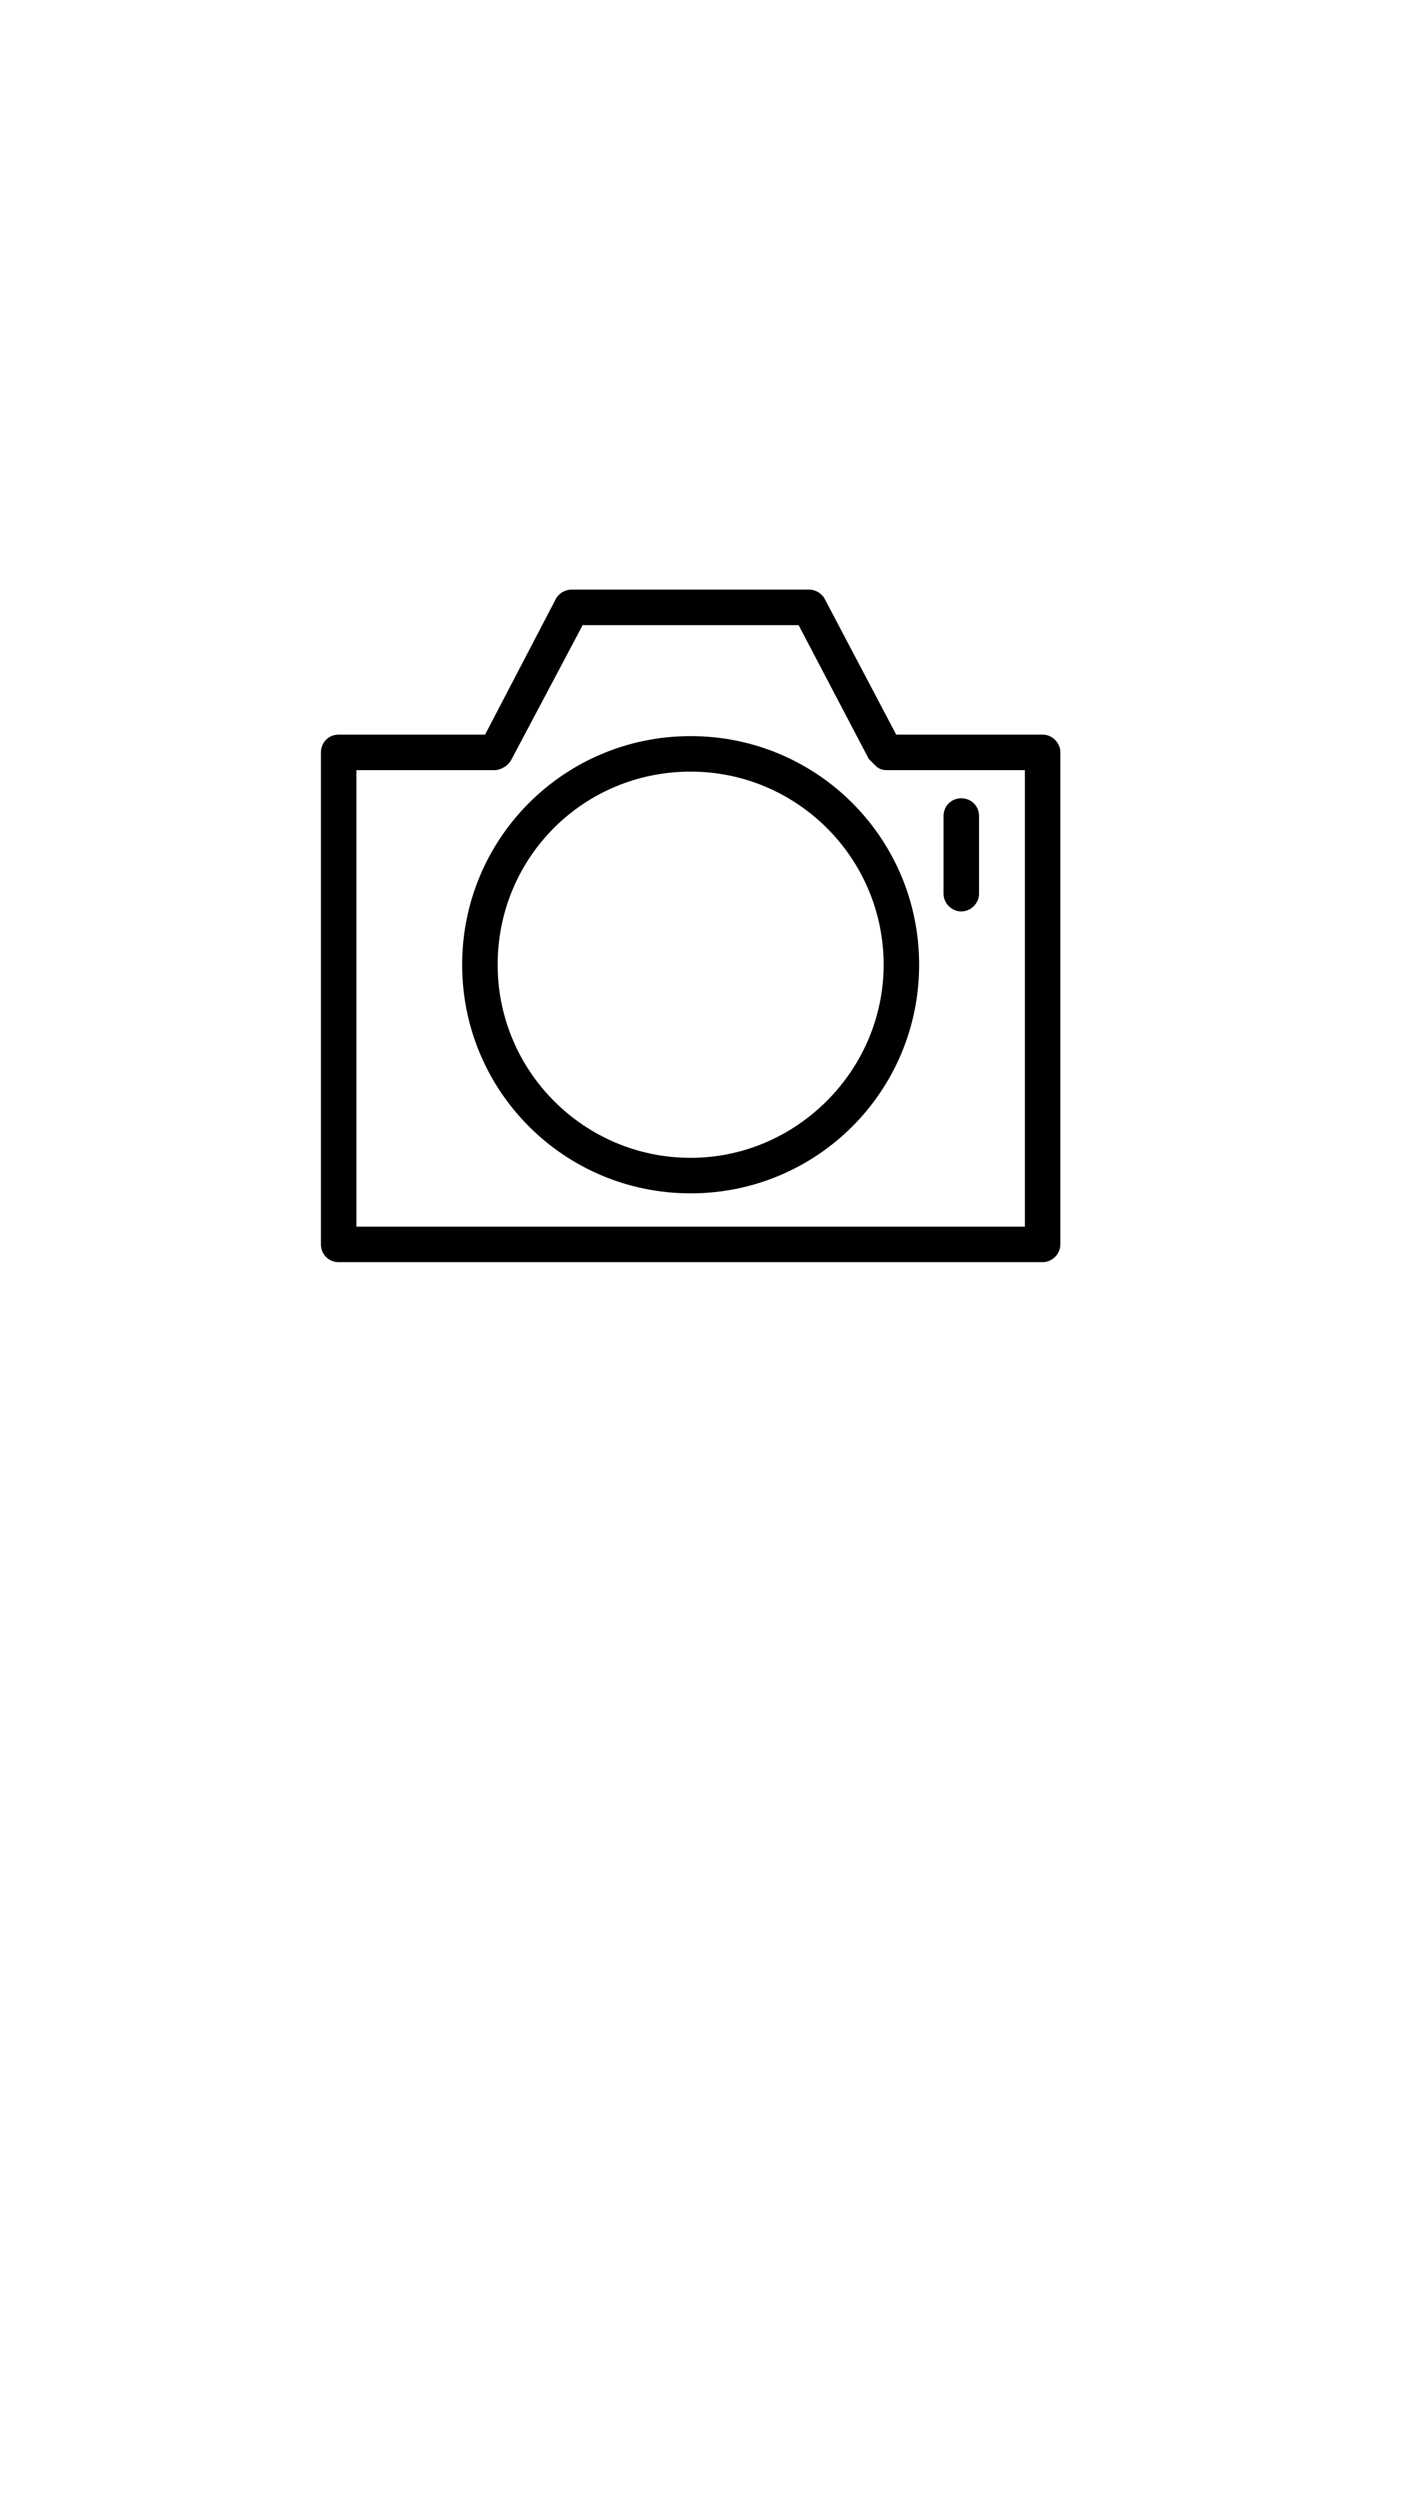 <?xml version="1.0" standalone="no"?>
<svg
    xmlns="http://www.w3.org/2000/svg"
    viewBox="-434 -1392 1919 2751"
    width="2353"
    height="4143"
    >
    <g transform="matrix(1 0 0 -1 0 0)">
        <path style="fill: #000000" d="M976 713c13 0 24 -11 24 -24v-665c0 -13 -11 -24 -24 -24h-952c-14 0 -24 11 -24 24v665c0 13 10 24 24 24h198l96 184c4 7 12 12 21 12h321c9 0 17 -5 21 -12l97 -184h198zM952 48v617h-187c-6 0 -11 2 -15 6l-9 9l-95 181h-292l-96 -181c-1 -2 -2 -4 -6 -8 c-5 -4 -11 -7 -17 -7h-187v-617h904zM500 711c171 0 309 -138 309 -309s-138 -309 -309 -309s-309 138 -309 309s138 309 309 309zM500 141c143 0 261 118 261 261c0 144 -117 261 -261 261c-145 0 -261 -116 -261 -261c0 -144 117 -261 261 -261zM866 474 c-13 0 -24 11 -24 24v105c0 14 11 24 24 24s24 -10 24 -24v-105c0 -13 -11 -24 -24 -24z" />
    </g>
</svg>
